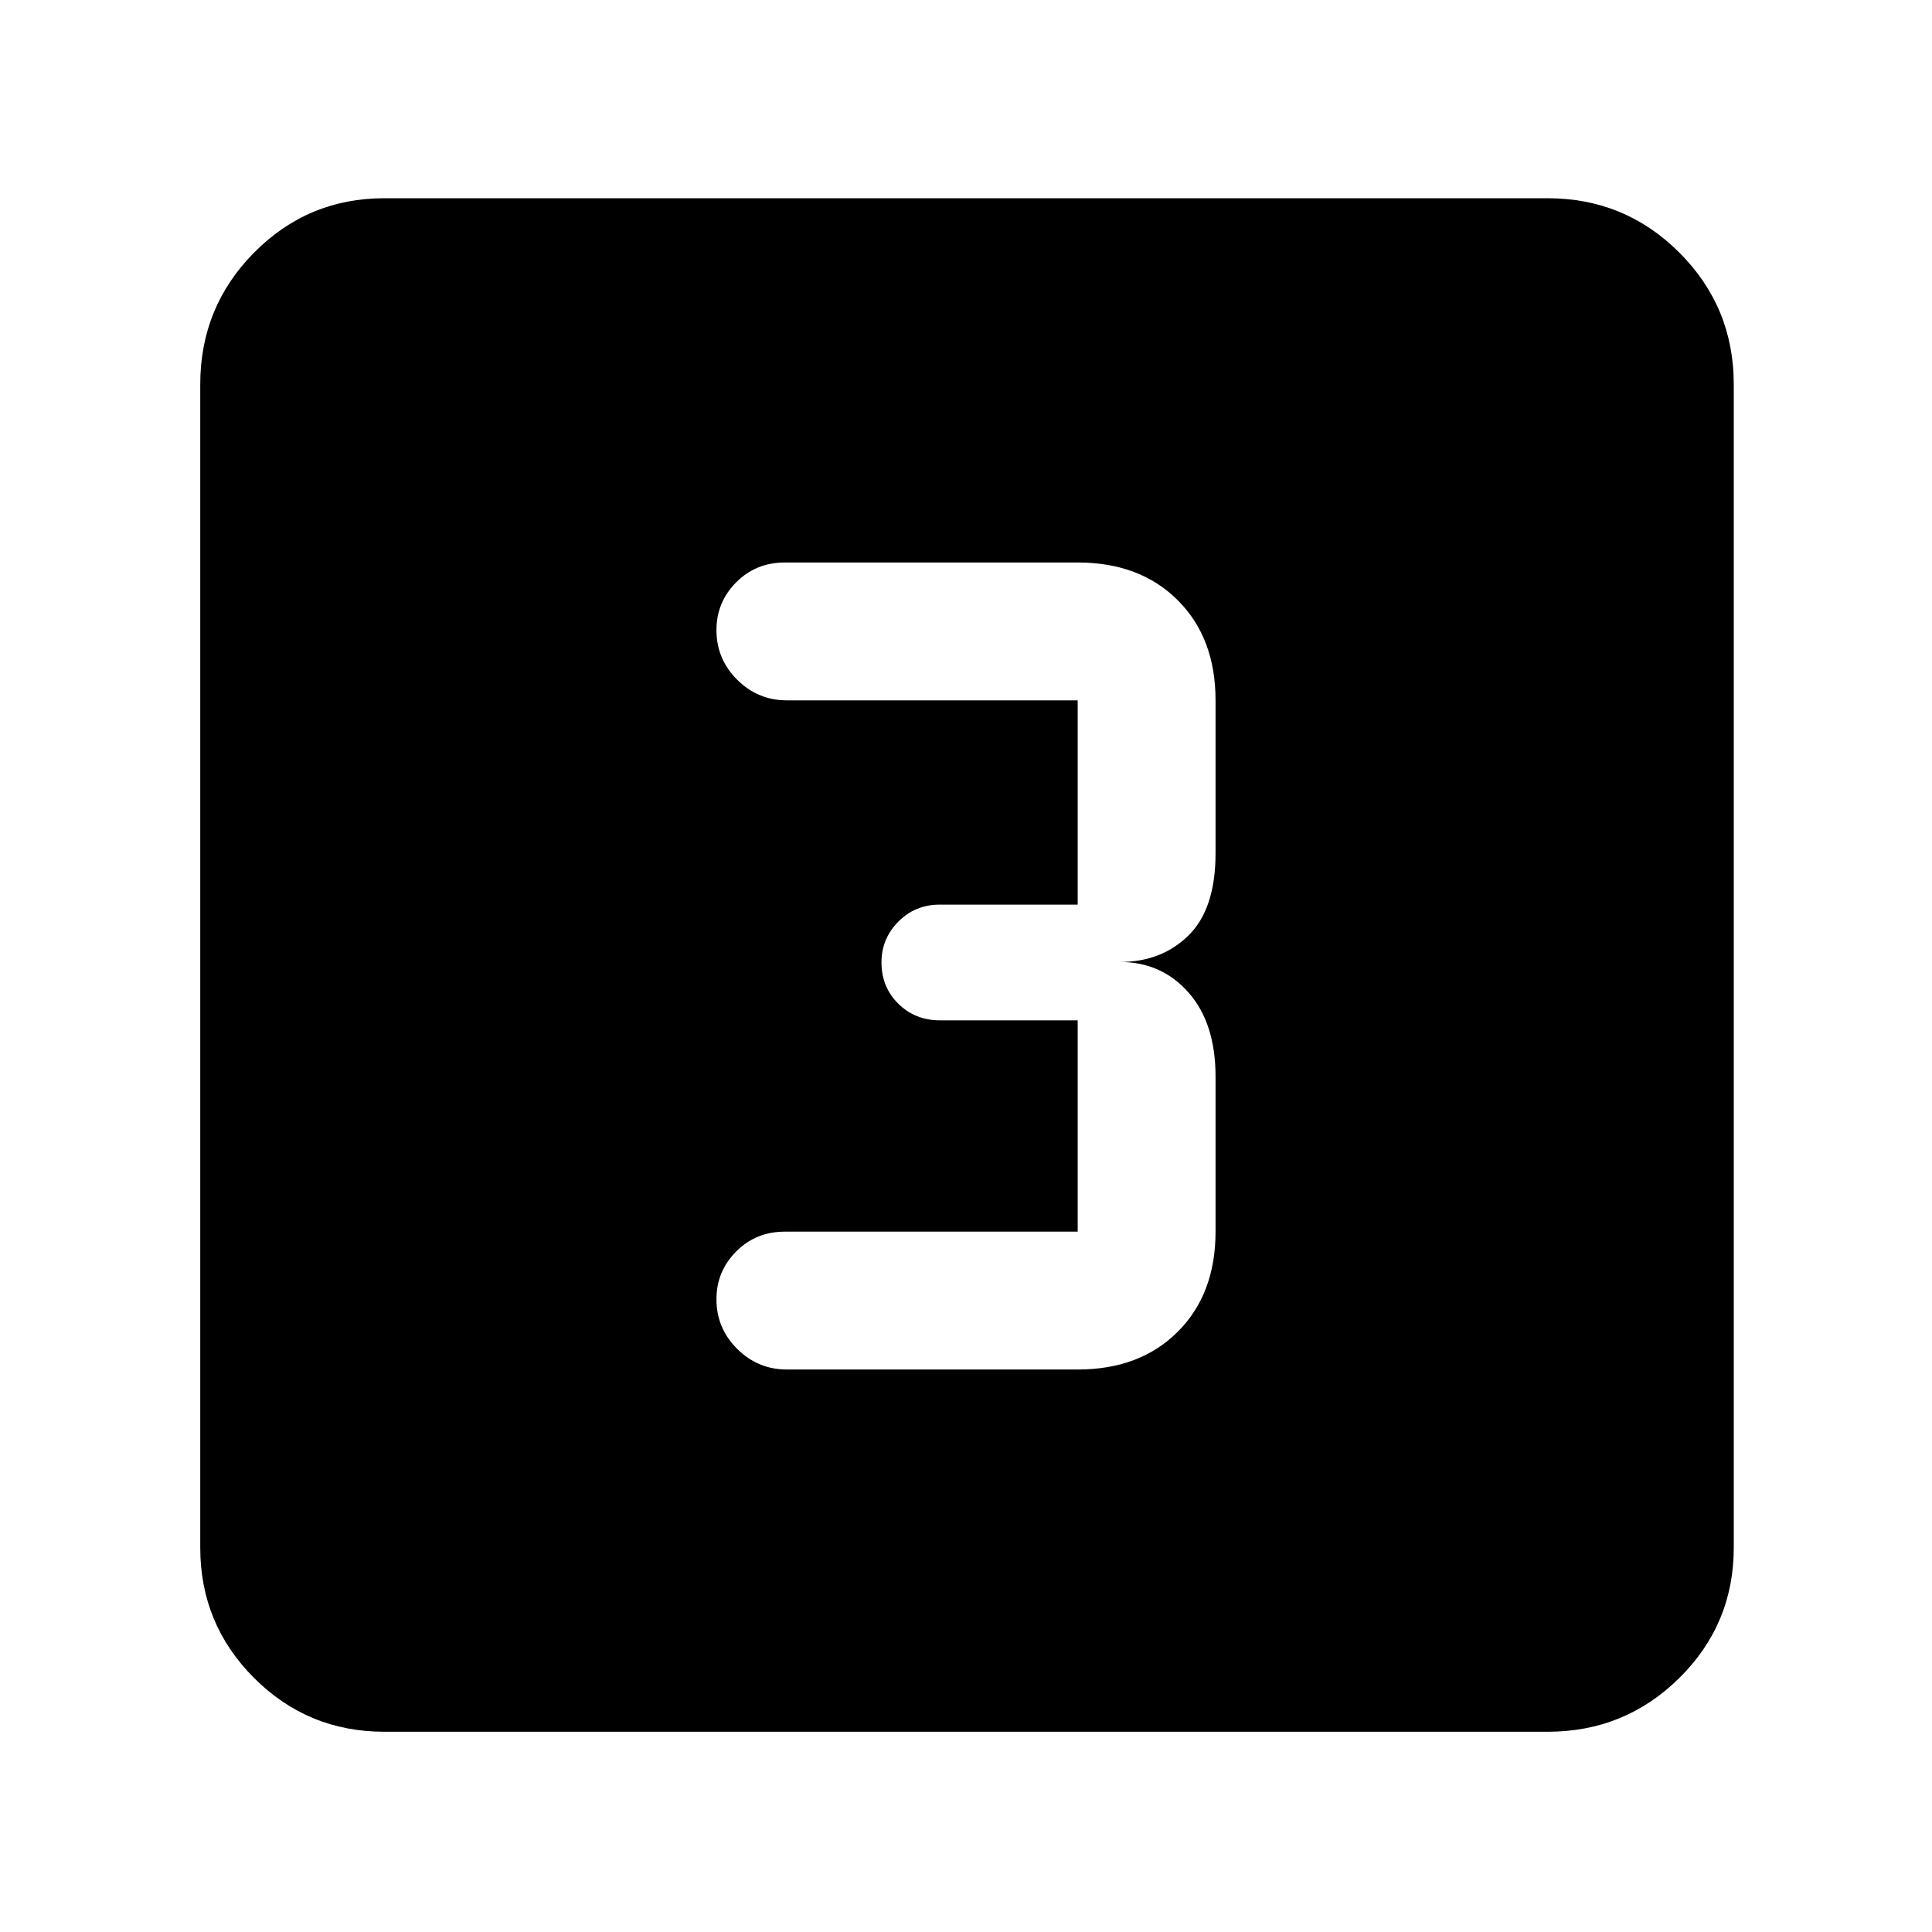 <svg xmlns="http://www.w3.org/2000/svg" height="48" viewBox="0 -960 960 960" width="48"><path d="M535.5-279.5q30.97 0 49.73-18.77Q604-317.03 604-348v-77q0-26.57-13.4-41.78Q577.2-482 556.5-482q20.7 0 34.1-13.22Q604-508.43 604-536v-76q0-30.97-18.77-49.73-18.76-18.77-49.73-18.77H390q-14.4 0-24.2 9.86-9.8 9.86-9.8 23.71 0 14.43 10.3 24.68T391-612h144.5v101.5H467q-12.25 0-20.62 8.46-8.38 8.47-8.38 20.22 0 12.32 8.38 20.57Q454.75-453 467-453h68.5v105H390q-14.4 0-24.2 9.86-9.8 9.86-9.8 23.71 0 14.43 10.3 24.68T391-279.5h144.5ZM191-99.5q-38.02 0-64.76-26.74Q99.5-152.98 99.5-191v-578q0-38.43 26.74-65.47Q152.98-861.5 191-861.5h578q38.43 0 65.47 27.03Q861.5-807.43 861.5-769v578q0 38.02-27.03 64.76Q807.43-99.5 769-99.5H191Z"/></svg>